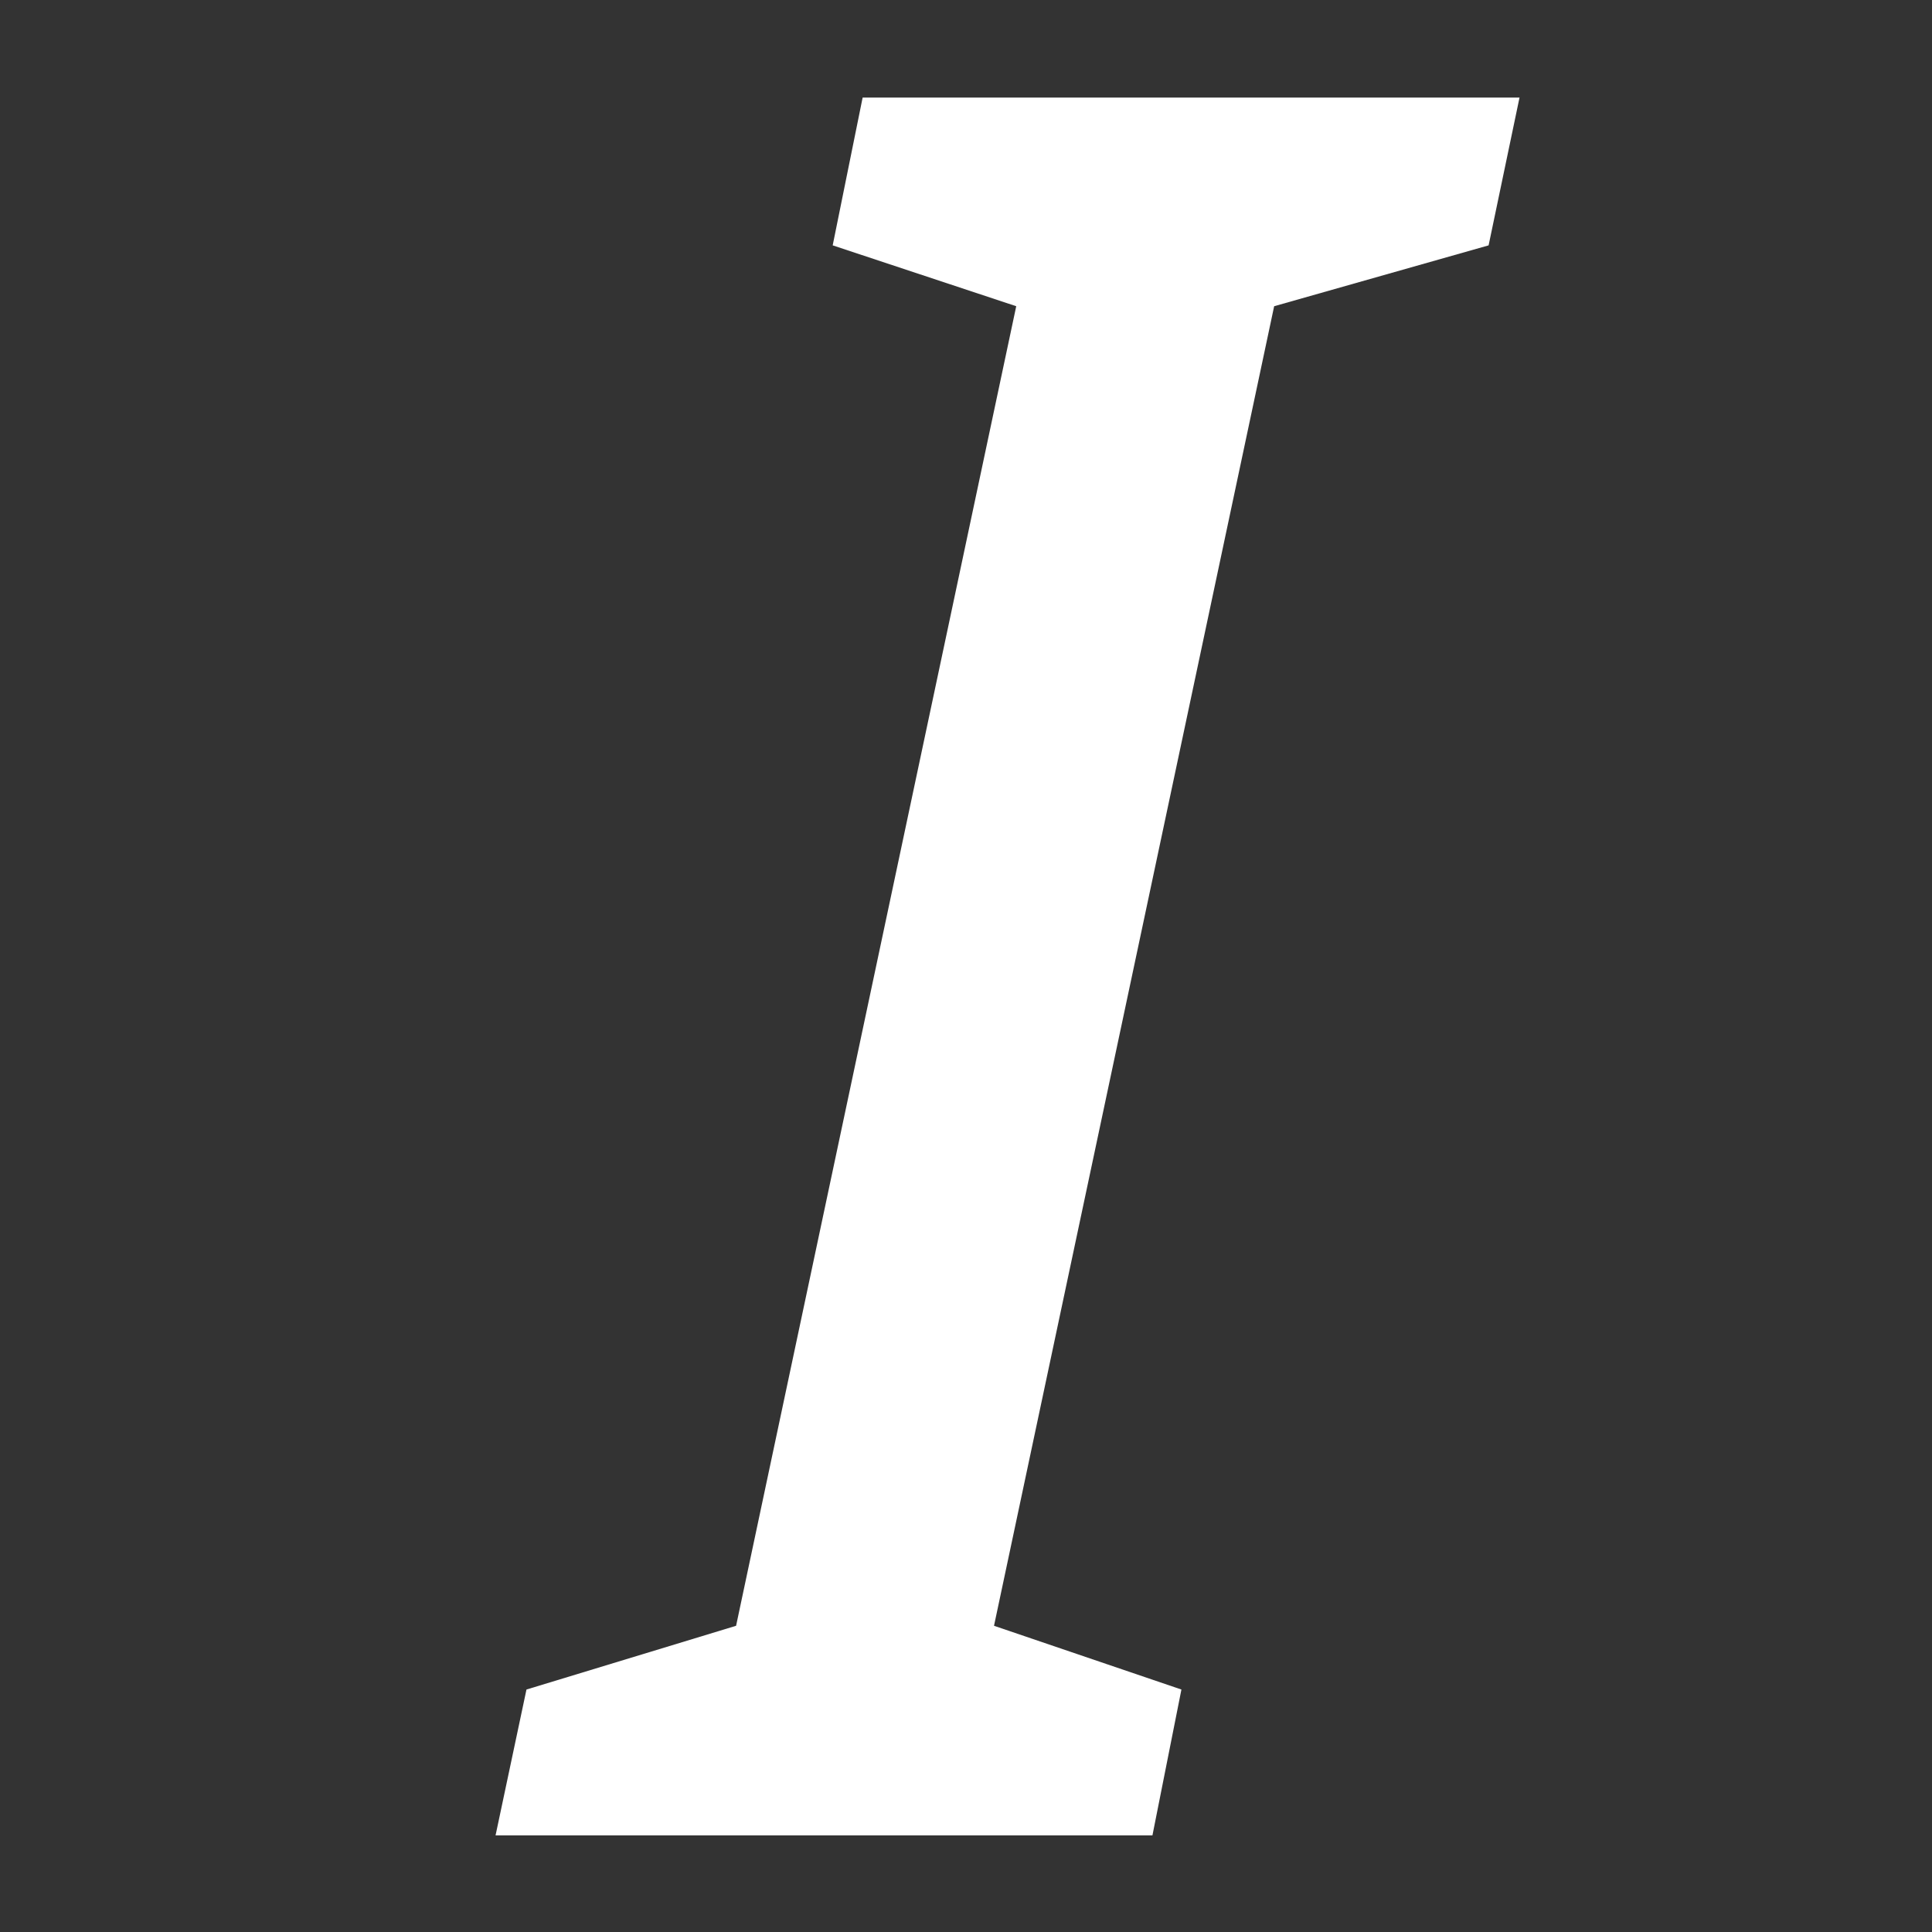 <?xml version="1.0" encoding="UTF-8"?>
<svg xmlns="http://www.w3.org/2000/svg" width="20" height="20" viewBox="0 0 20 20"><rect x="0" y="0" width="20" height="20" fill="#333333" stroke="none"/><g fill="#fff">
	<title>
		italic
	</title>
	<path d="m5.13 19 .32-1.51 2.17-.66 2.9-13.66-1.9-.63.31-1.53h6.8l-.32 1.53-2.22.63-2.9 13.66 1.94.66-.3 1.51h-6.8z"/>
</g></svg>
